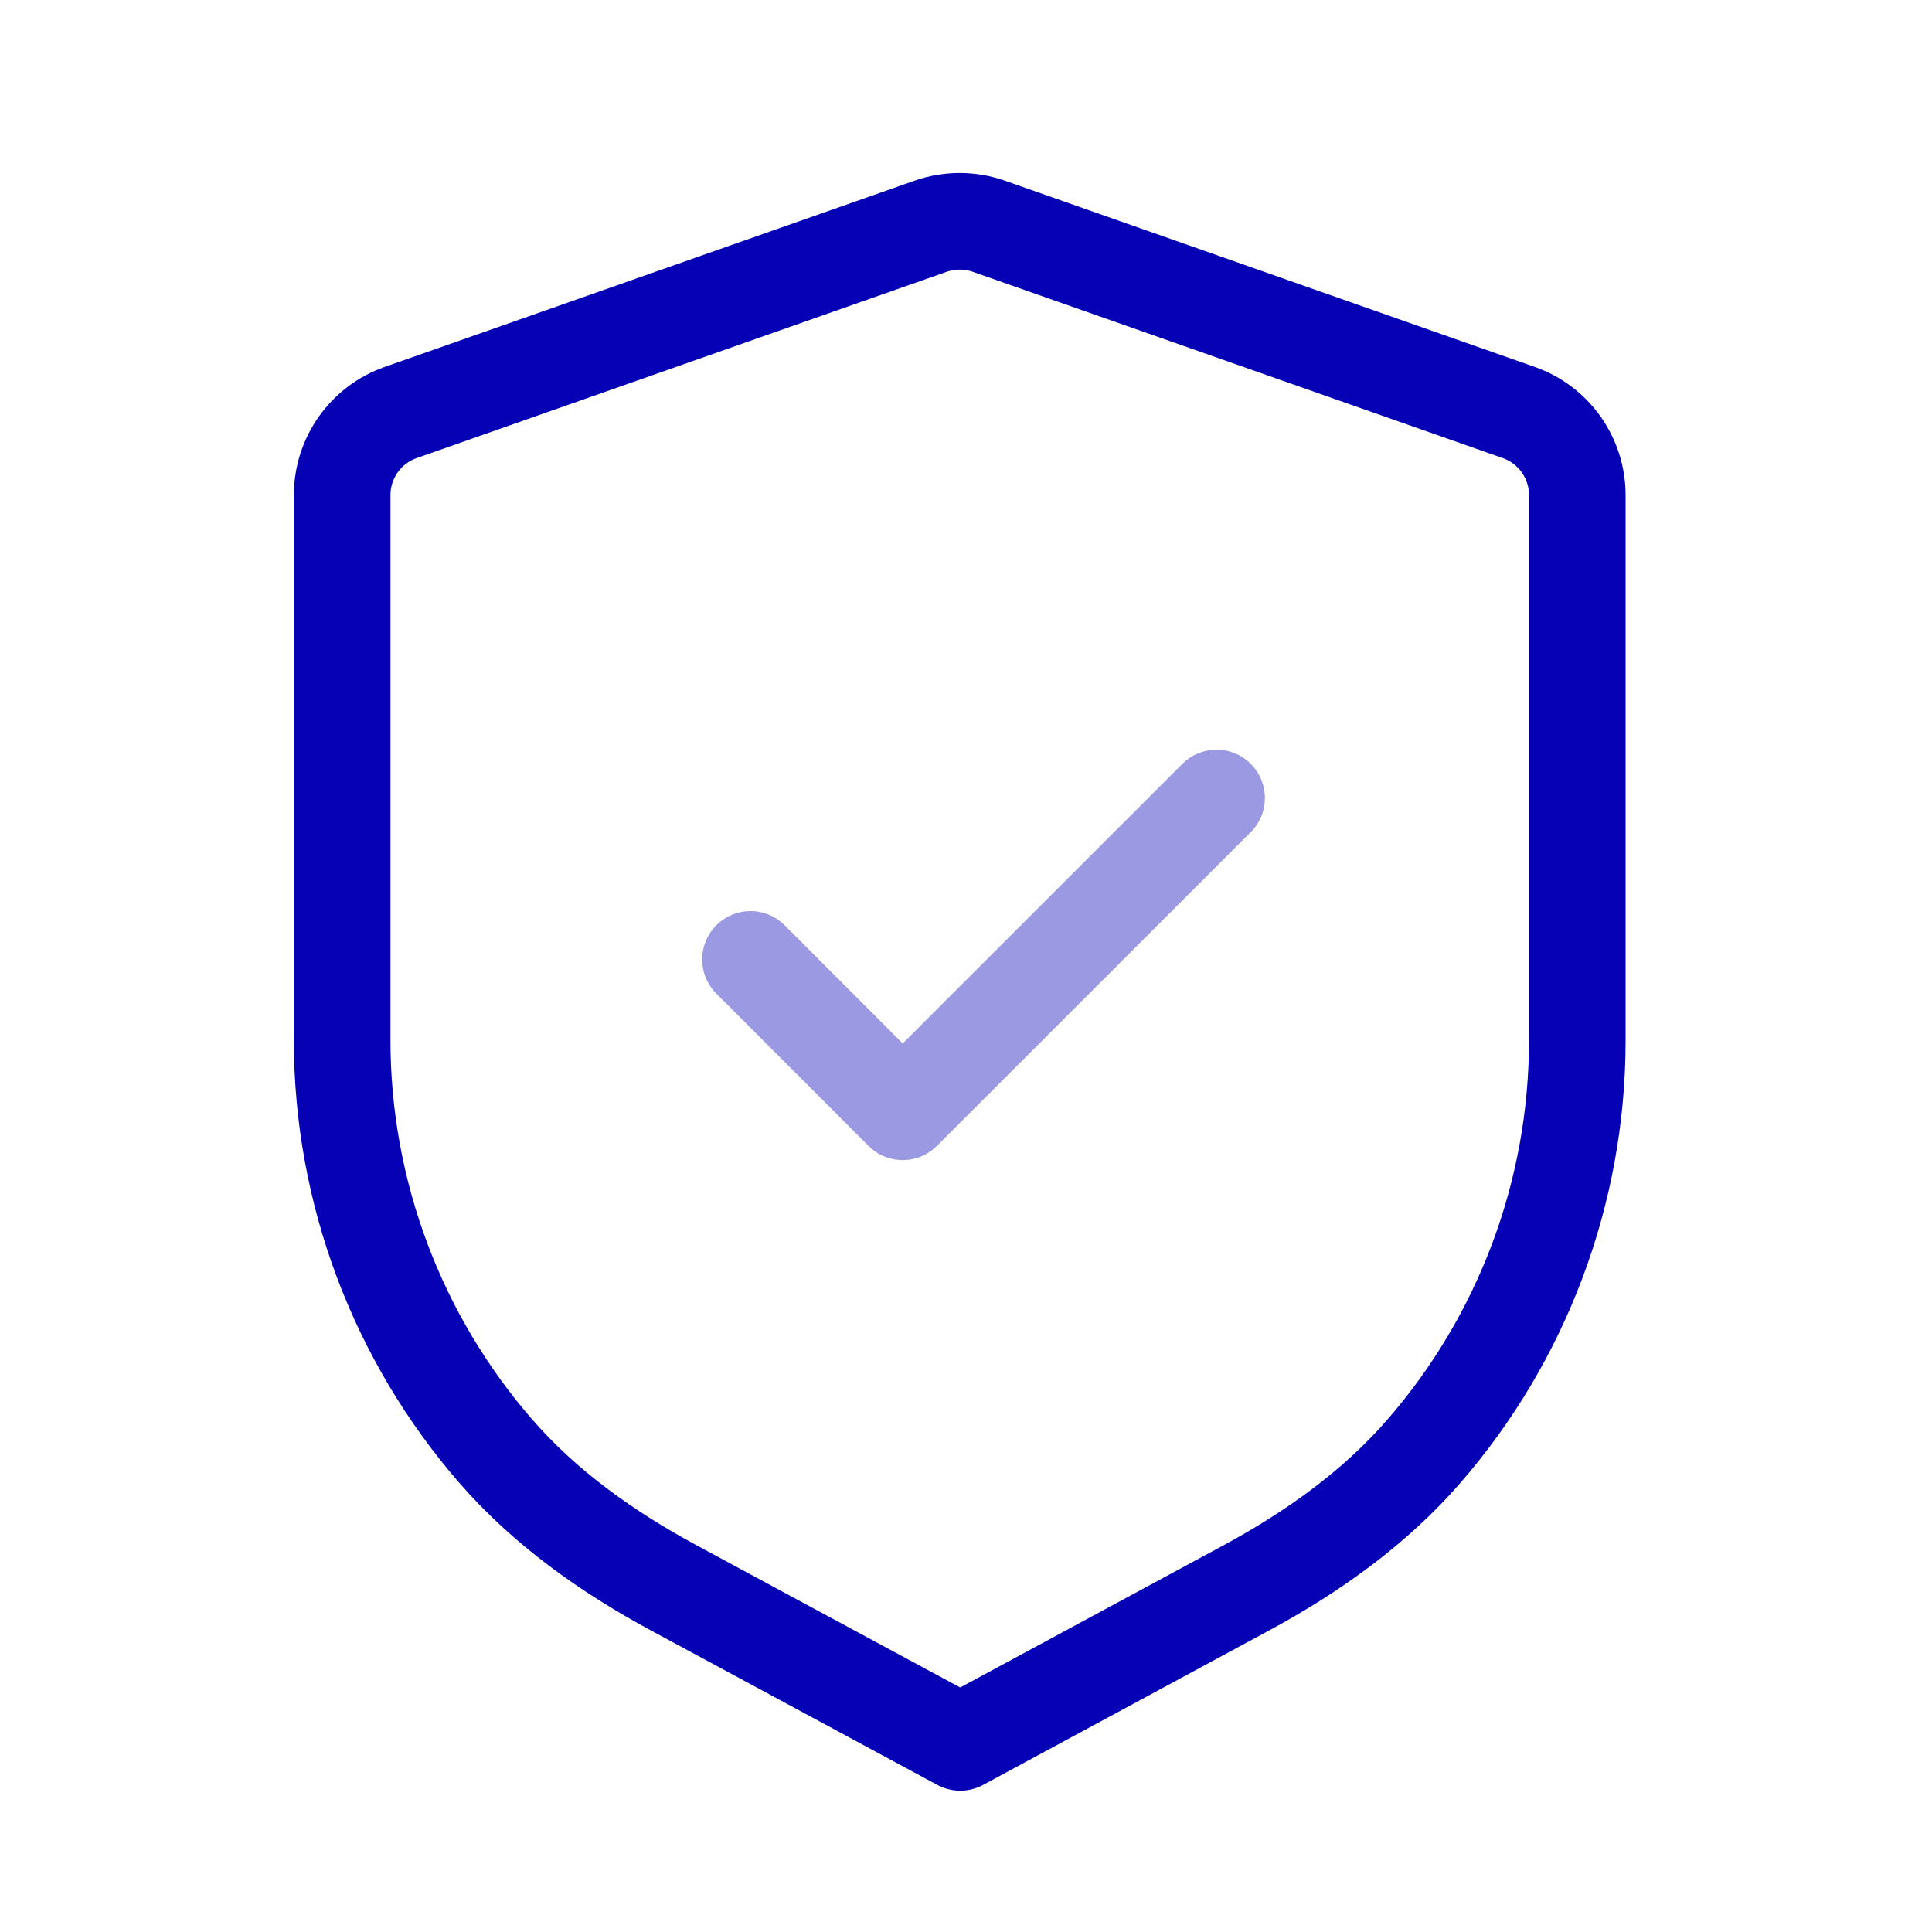 <svg width="20" height="20" viewBox="0 0 20 20" fill="none" xmlns="http://www.w3.org/2000/svg">
<path fill-rule="evenodd" clip-rule="evenodd" d="M15.721 4.27C16.085 4.397 16.328 4.741 16.328 5.126V10.771C16.328 12.348 15.755 13.854 14.742 15.021C14.233 15.608 13.589 16.066 12.905 16.436L9.94 18.037L6.97 16.435C6.285 16.065 5.64 15.608 5.13 15.02C4.117 13.853 3.542 12.346 3.542 10.767V5.126C3.542 4.741 3.785 4.397 4.149 4.27L9.634 2.342C9.829 2.274 10.041 2.274 10.236 2.342L15.721 4.27Z" stroke="#0601B4" stroke-linecap="round" stroke-linejoin="round"/>
<path opacity="0.4" d="M7.769 9.932L9.345 11.509L12.594 8.261" stroke="#0601B4" stroke-linecap="round" stroke-linejoin="round"/>
</svg>
